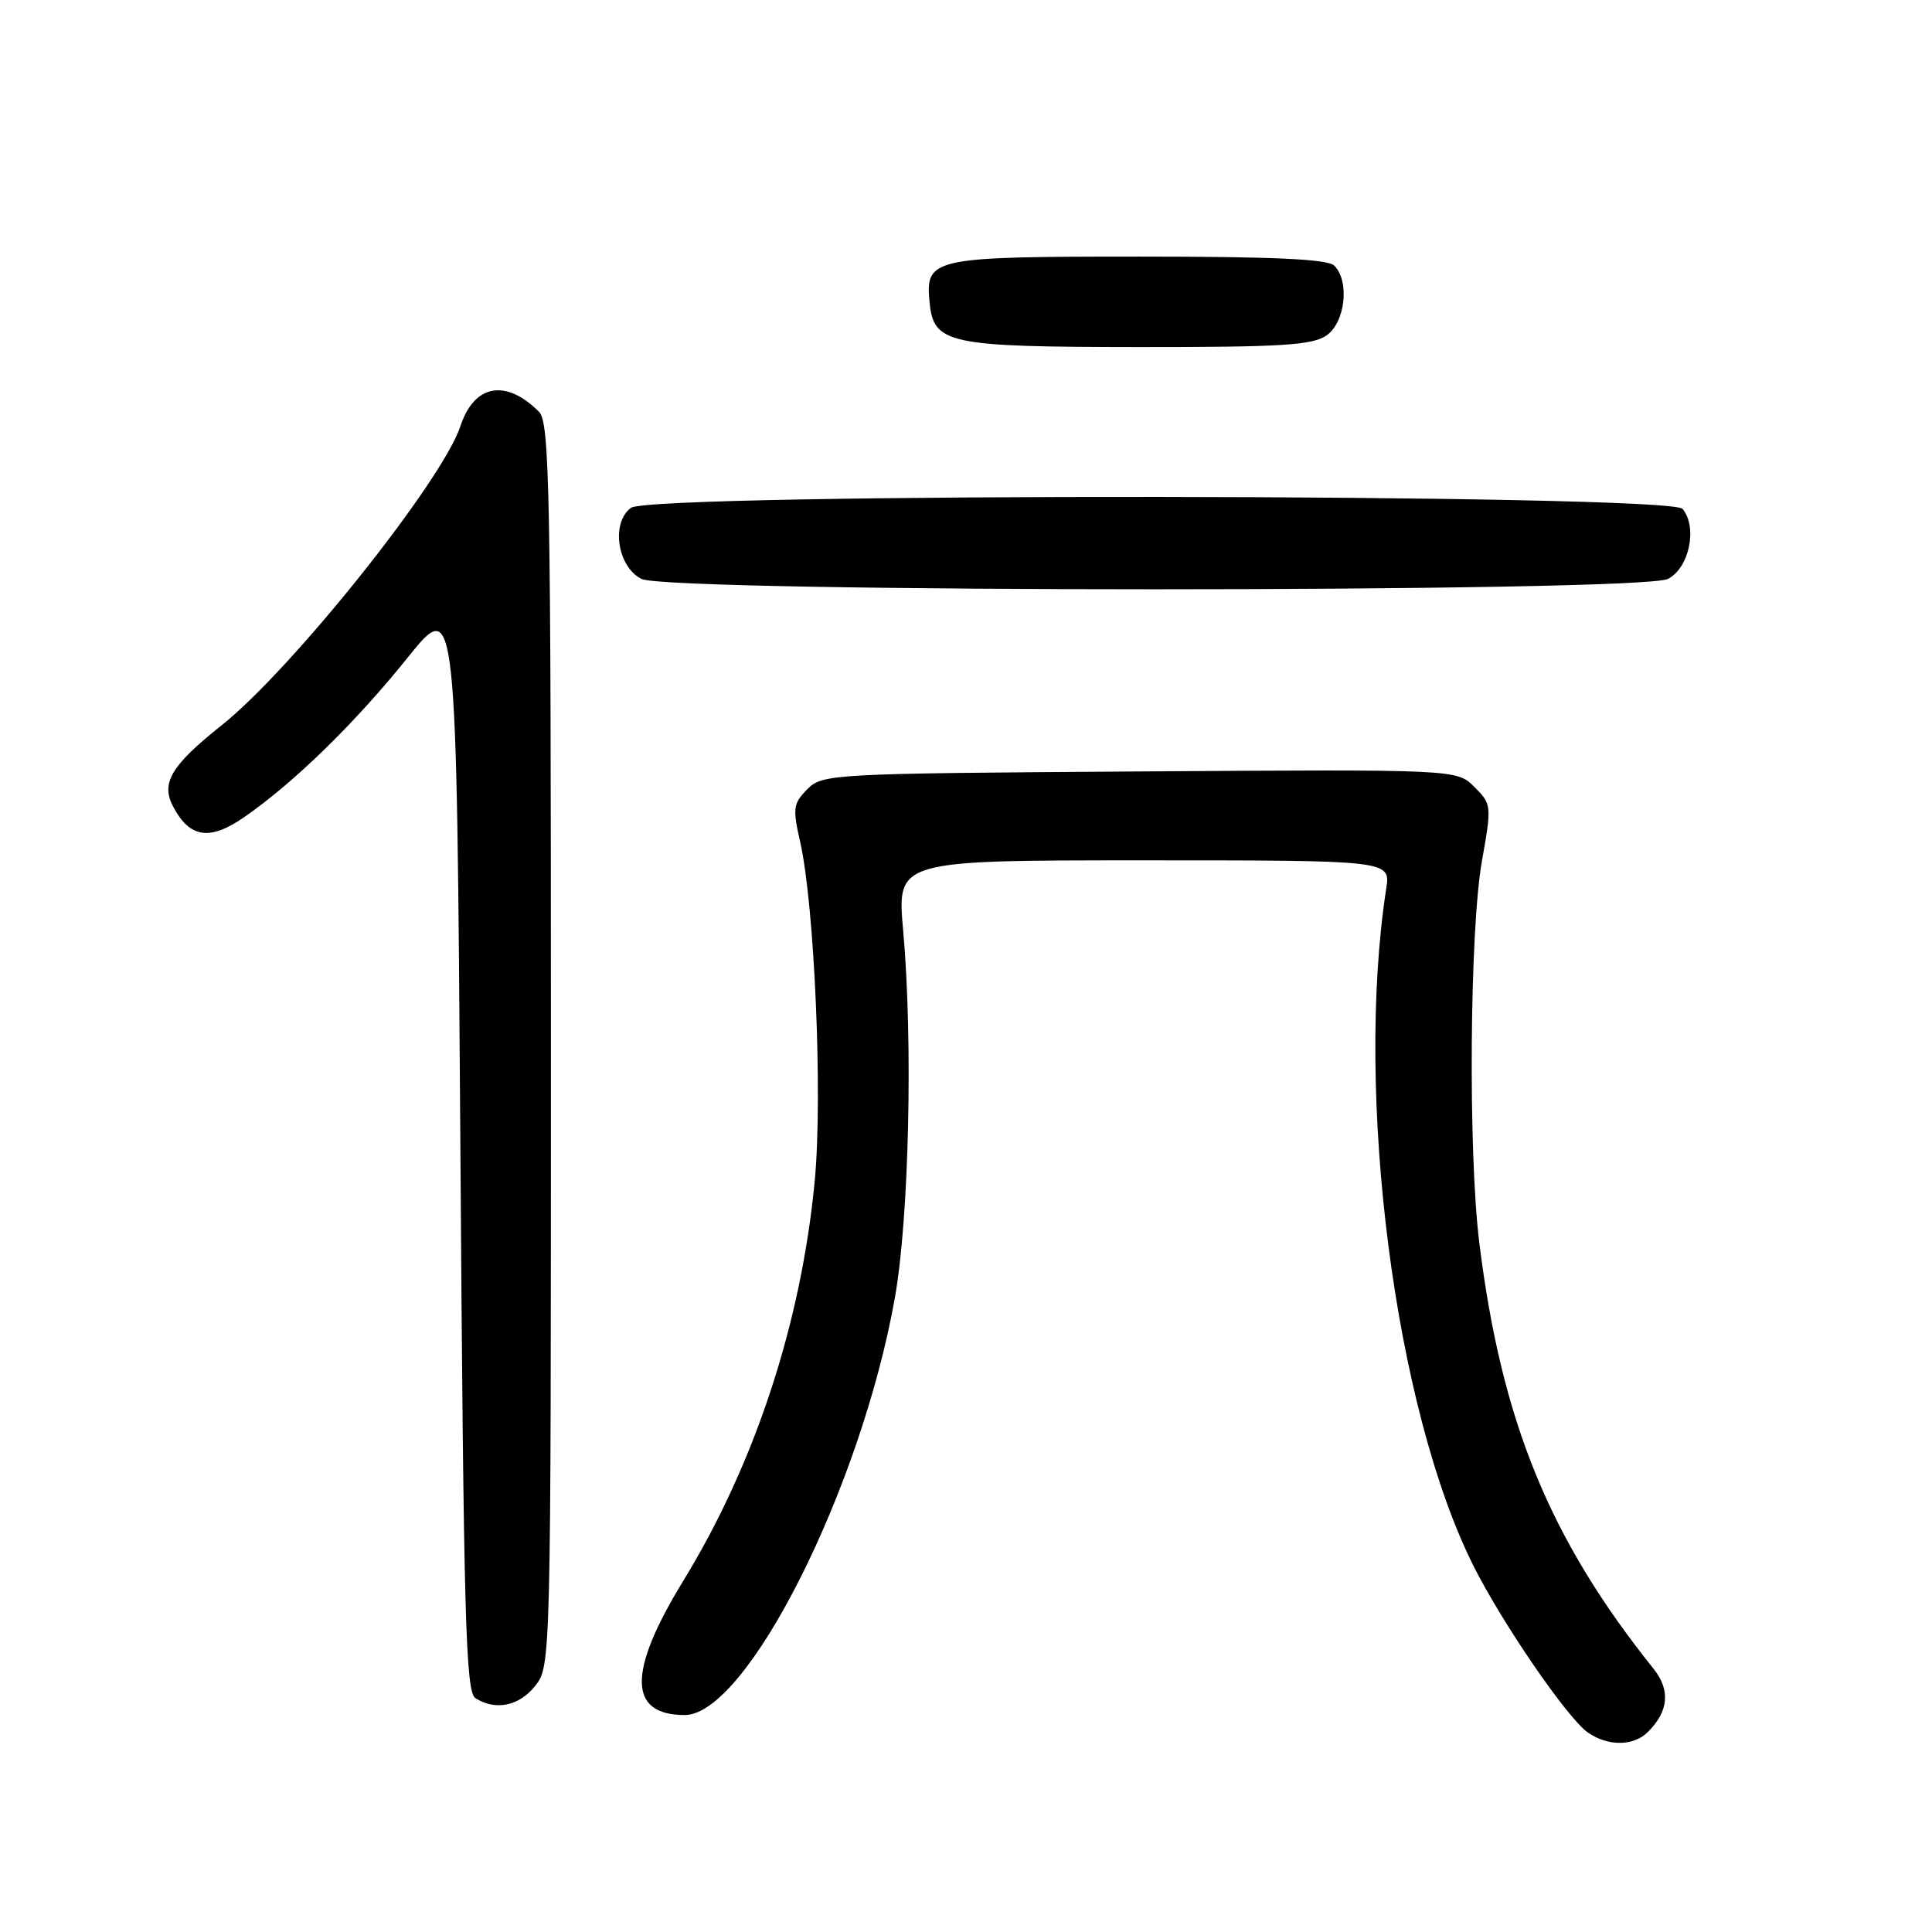 <?xml version="1.0" encoding="UTF-8" standalone="no"?>
<!DOCTYPE svg PUBLIC "-//W3C//DTD SVG 1.1//EN" "http://www.w3.org/Graphics/SVG/1.1/DTD/svg11.dtd" >
<svg xmlns="http://www.w3.org/2000/svg" xmlns:xlink="http://www.w3.org/1999/xlink" version="1.1" viewBox="0 0 256 256">
 <g >
 <path fill="currentColor"
d=" M 218.36 229.49 C 221.11 226.75 221.36 223.94 219.11 221.13 C 205.30 203.88 198.95 188.35 196.01 164.63 C 194.53 152.64 194.73 123.24 196.37 114.05 C 197.67 106.74 197.65 106.56 195.36 104.27 C 193.03 101.94 193.03 101.94 151.04 102.22 C 110.09 102.49 109.00 102.55 106.98 104.57 C 105.10 106.46 105.01 107.09 106.03 111.57 C 107.93 120.00 109.02 145.23 107.96 156.43 C 106.17 175.30 100.04 193.95 90.52 209.50 C 83.15 221.54 83.22 227.25 90.73 227.25 C 98.95 227.25 114.07 197.25 118.57 172.00 C 120.46 161.39 120.99 137.97 119.67 123.25 C 118.85 114.00 118.85 114.00 151.55 114.00 C 184.26 114.00 184.26 114.00 183.68 117.75 C 179.47 145.16 184.83 186.73 195.25 207.50 C 199.05 215.08 207.69 227.67 210.39 229.56 C 213.05 231.42 216.46 231.40 218.36 229.49 Z  M 70.93 223.37 C 72.99 220.75 73.00 220.18 73.00 138.44 C 73.00 64.81 72.83 55.98 71.42 54.56 C 67.02 50.16 62.84 50.92 61.01 56.46 C 58.61 63.74 38.71 88.67 29.37 96.10 C 22.64 101.46 21.27 103.77 22.97 106.94 C 25.16 111.03 27.78 111.42 32.28 108.33 C 38.87 103.79 47.01 95.86 54.00 87.16 C 60.50 79.07 60.50 79.07 61.00 151.57 C 61.43 214.56 61.70 224.20 63.00 225.02 C 65.68 226.71 68.81 226.06 70.93 223.37 Z  M 221.00 76.71 C 223.83 75.29 224.97 69.87 222.95 67.43 C 221.26 65.41 86.38 65.27 83.61 67.29 C 80.93 69.26 81.79 75.10 85.00 76.71 C 88.63 78.54 217.37 78.54 221.00 76.71 Z  M 175.78 44.44 C 178.26 42.71 178.86 37.26 176.80 35.20 C 175.93 34.33 168.80 34.00 150.99 34.00 C 123.46 34.00 122.61 34.18 123.17 40.02 C 123.70 45.58 125.51 45.97 151.03 45.99 C 169.81 46.00 173.92 45.74 175.78 44.44 Z "/>
</g>
</svg>